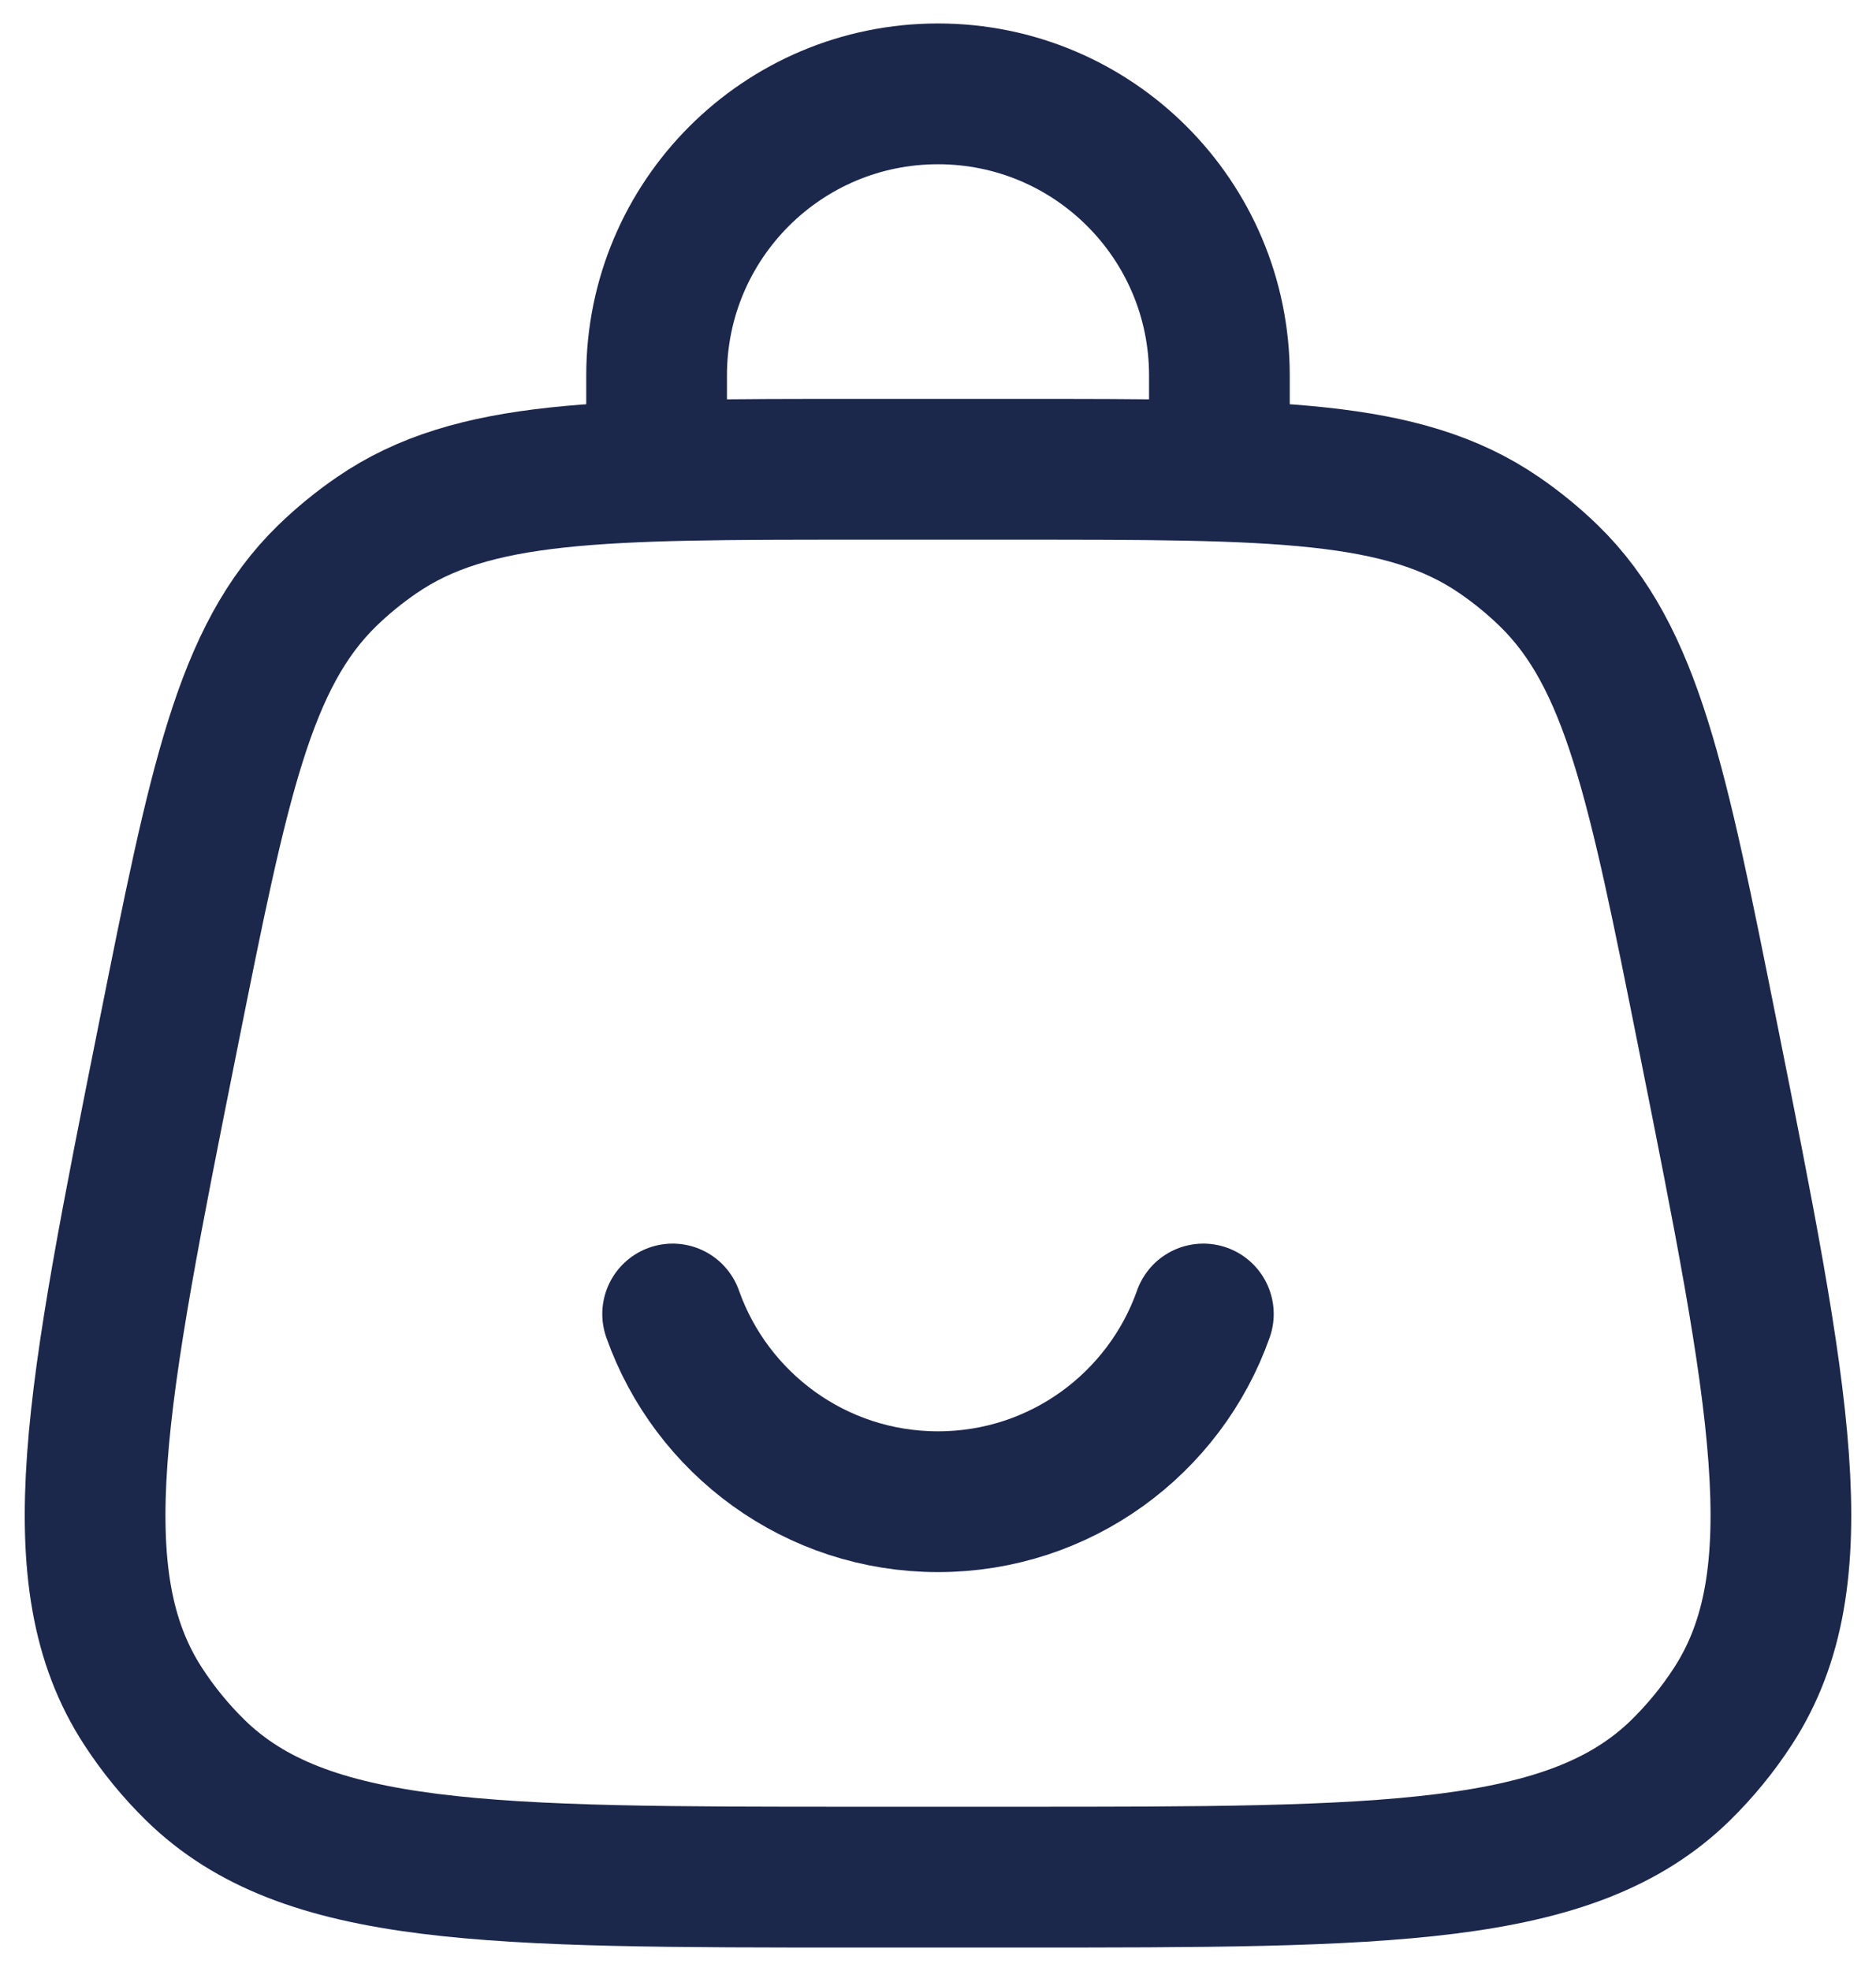<svg width="20" height="21" viewBox="0 0 20 21" fill="none" xmlns="http://www.w3.org/2000/svg">
<path d="M1.794 11.029C2.331 8.343 2.6 7 3.487 6.135C3.651 5.976 3.829 5.83 4.018 5.701C5.04 5 6.41 5 9.149 5H10.851C13.591 5 14.96 5 15.982 5.701C16.171 5.83 16.349 5.976 16.513 6.135C17.4 7 17.669 8.343 18.206 11.029C18.977 14.885 19.363 16.813 18.475 18.179C18.314 18.427 18.127 18.655 17.916 18.862C16.75 20 14.784 20 10.851 20H9.149C5.216 20 3.25 20 2.084 18.862C1.873 18.655 1.686 18.427 1.525 18.179C0.637 16.813 1.023 14.885 1.794 11.029Z" stroke="#1C274C" stroke-width="1.5"/>
<path d="M7 5V4C7 2.343 8.343 1 10 1C11.657 1 13 2.343 13 4V5" stroke="#1C274C" stroke-width="1.5" stroke-linecap="round"/>
<path d="M7.171 14C7.583 15.165 8.694 16 10 16C11.306 16 12.418 15.165 12.829 14" stroke="#1C274C" stroke-width="1.5" stroke-linecap="round"/>
</svg>
